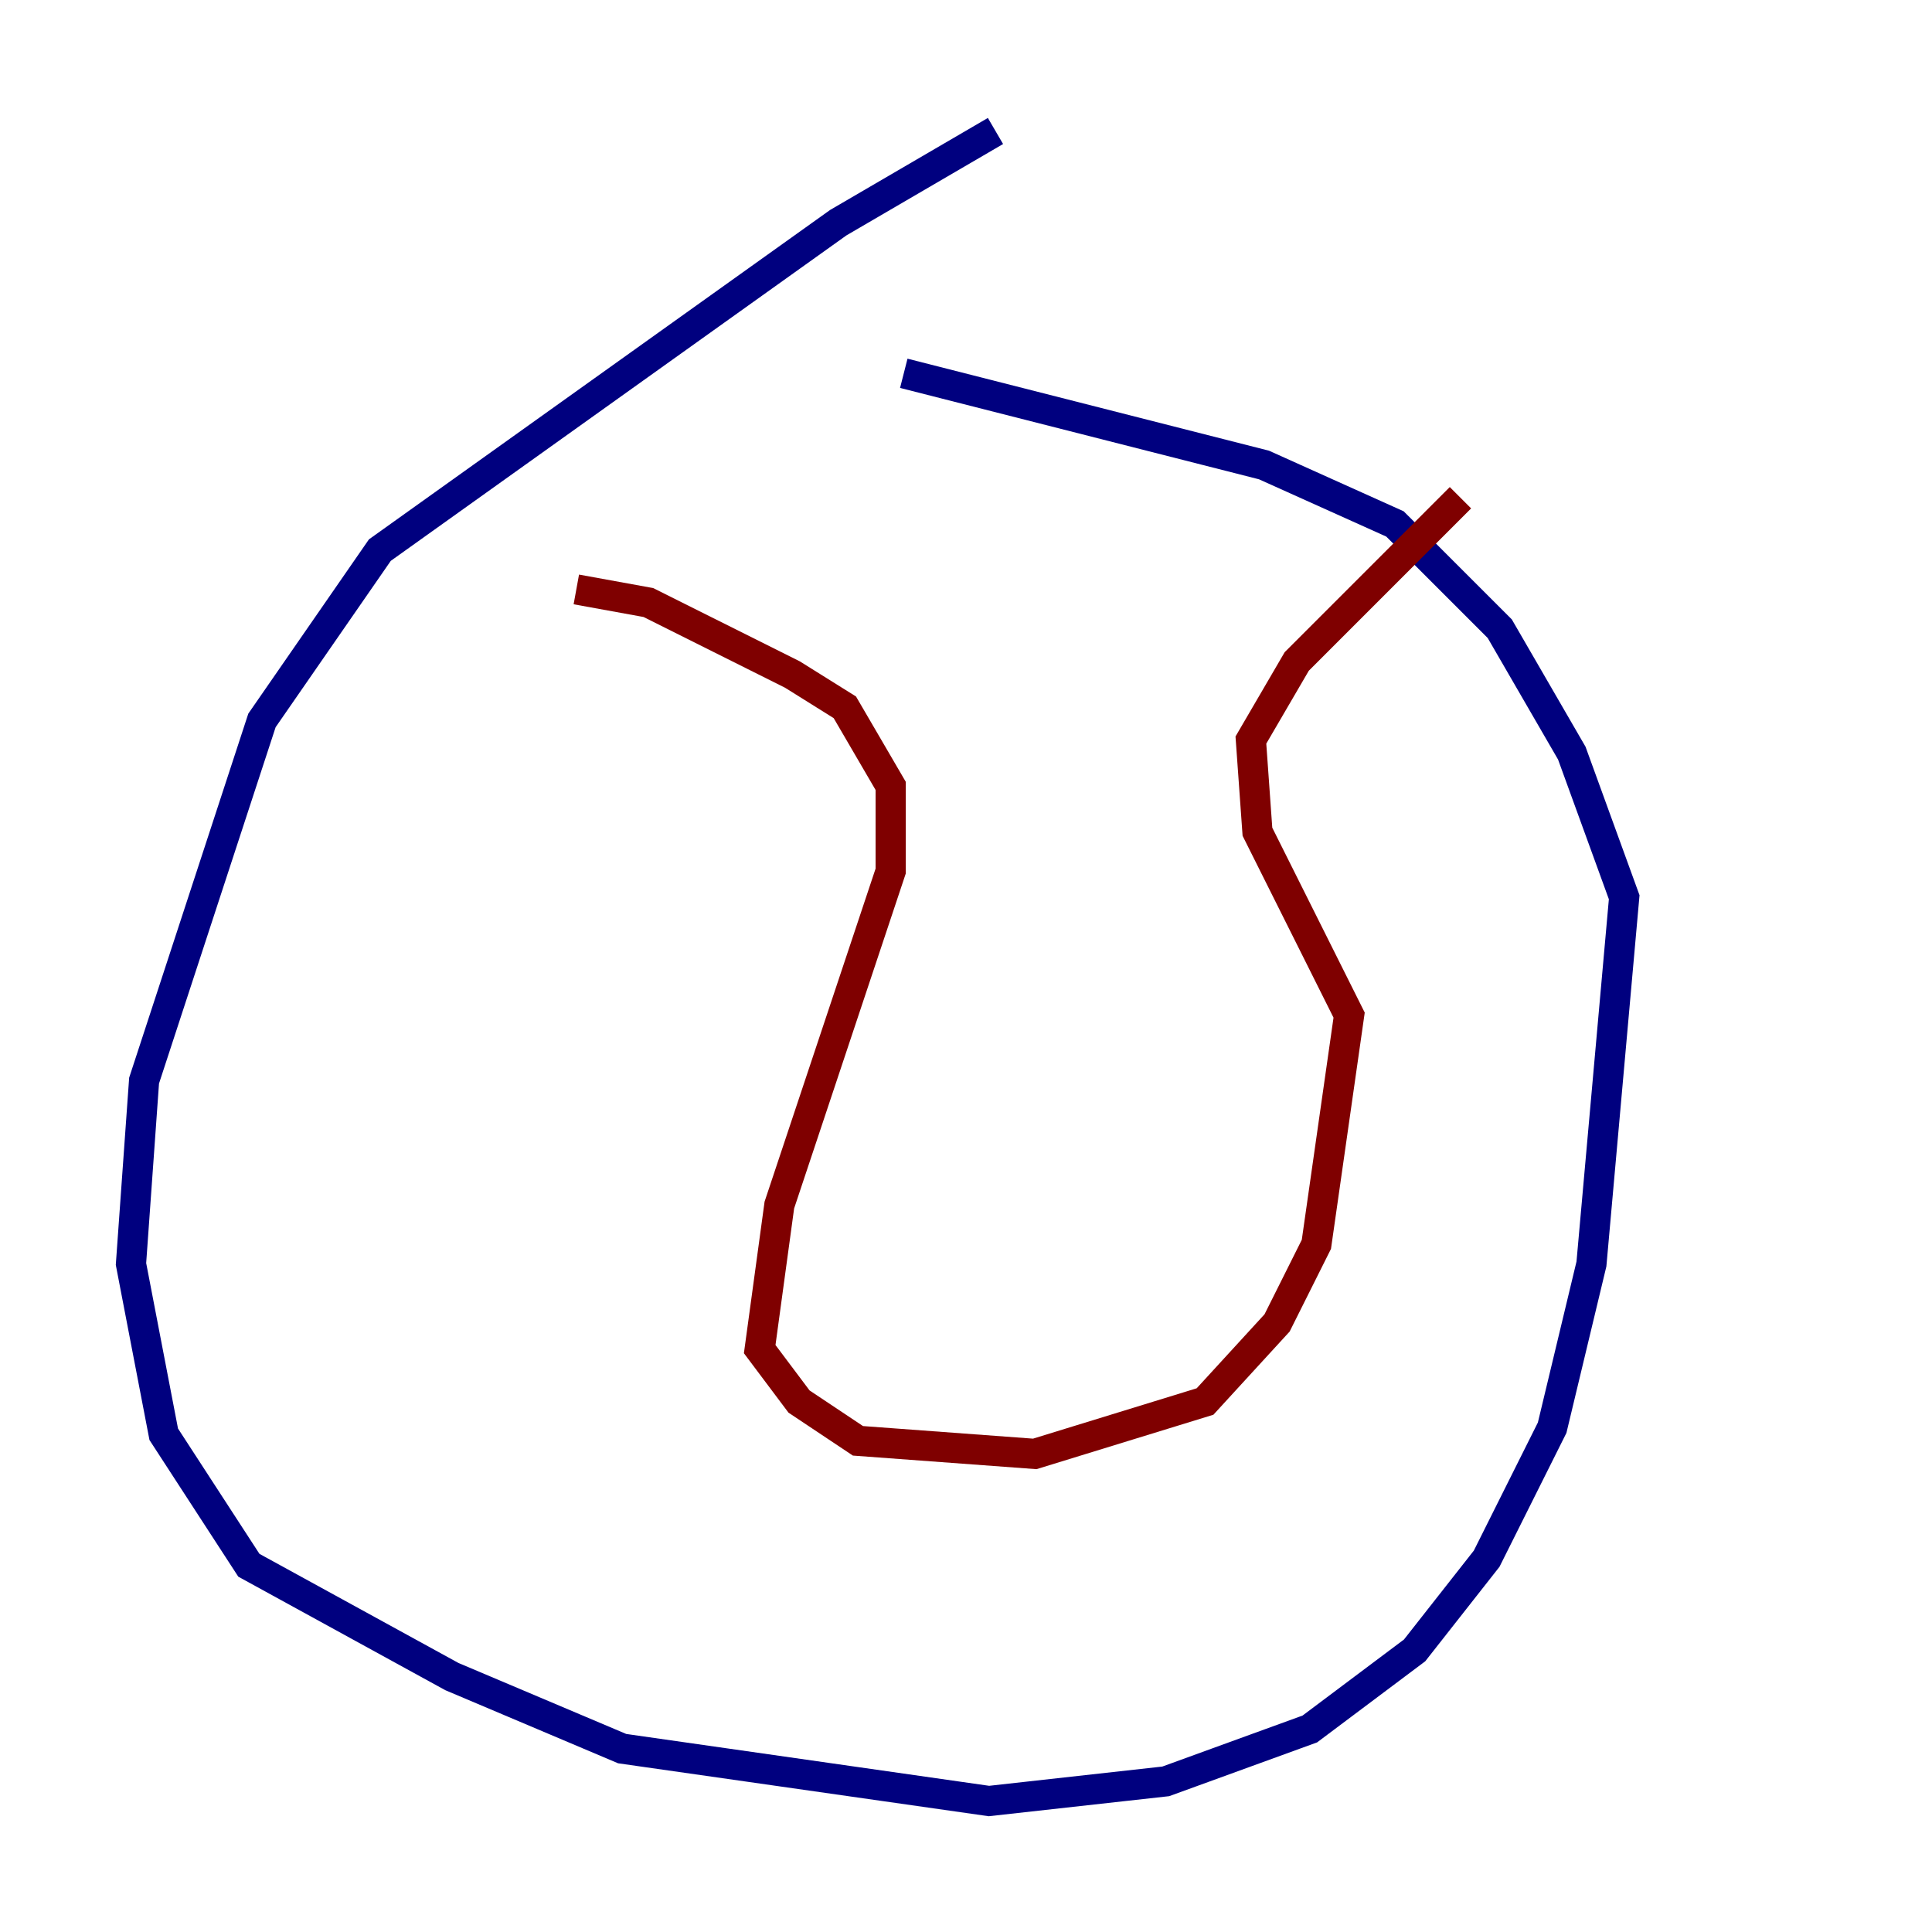<?xml version="1.0" encoding="utf-8" ?>
<svg baseProfile="tiny" height="128" version="1.2" viewBox="0,0,128,128" width="128" xmlns="http://www.w3.org/2000/svg" xmlns:ev="http://www.w3.org/2001/xml-events" xmlns:xlink="http://www.w3.org/1999/xlink"><defs /><polyline fill="none" points="65.953,8.678 55.539,14.752 25.166,36.447 17.356,47.729 9.546,71.593 8.678,83.742 10.848,95.024 16.488,103.702 29.939,111.078 41.22,115.851 65.519,119.322 77.234,118.02 86.78,114.549 93.722,109.342 98.495,103.268 102.834,94.59 105.437,83.742 107.607,59.444 104.136,49.898 99.363,41.654 92.42,34.712 83.742,30.807 59.878,24.732" stroke="#00007f" stroke-width="2" /><polyline fill="none" points="38.183,39.051 42.956,39.919 52.502,44.691 55.973,46.861 59.01,52.068 59.01,57.709 51.634,79.837 50.332,89.383 52.936,92.854 56.841,95.458 68.556,96.325 79.837,92.854 84.61,87.647 87.214,82.441 89.383,67.254 83.308,55.105 82.875,49.031 85.912,43.824 96.759,32.976" stroke="#7f0000" stroke-width="2" /></svg>